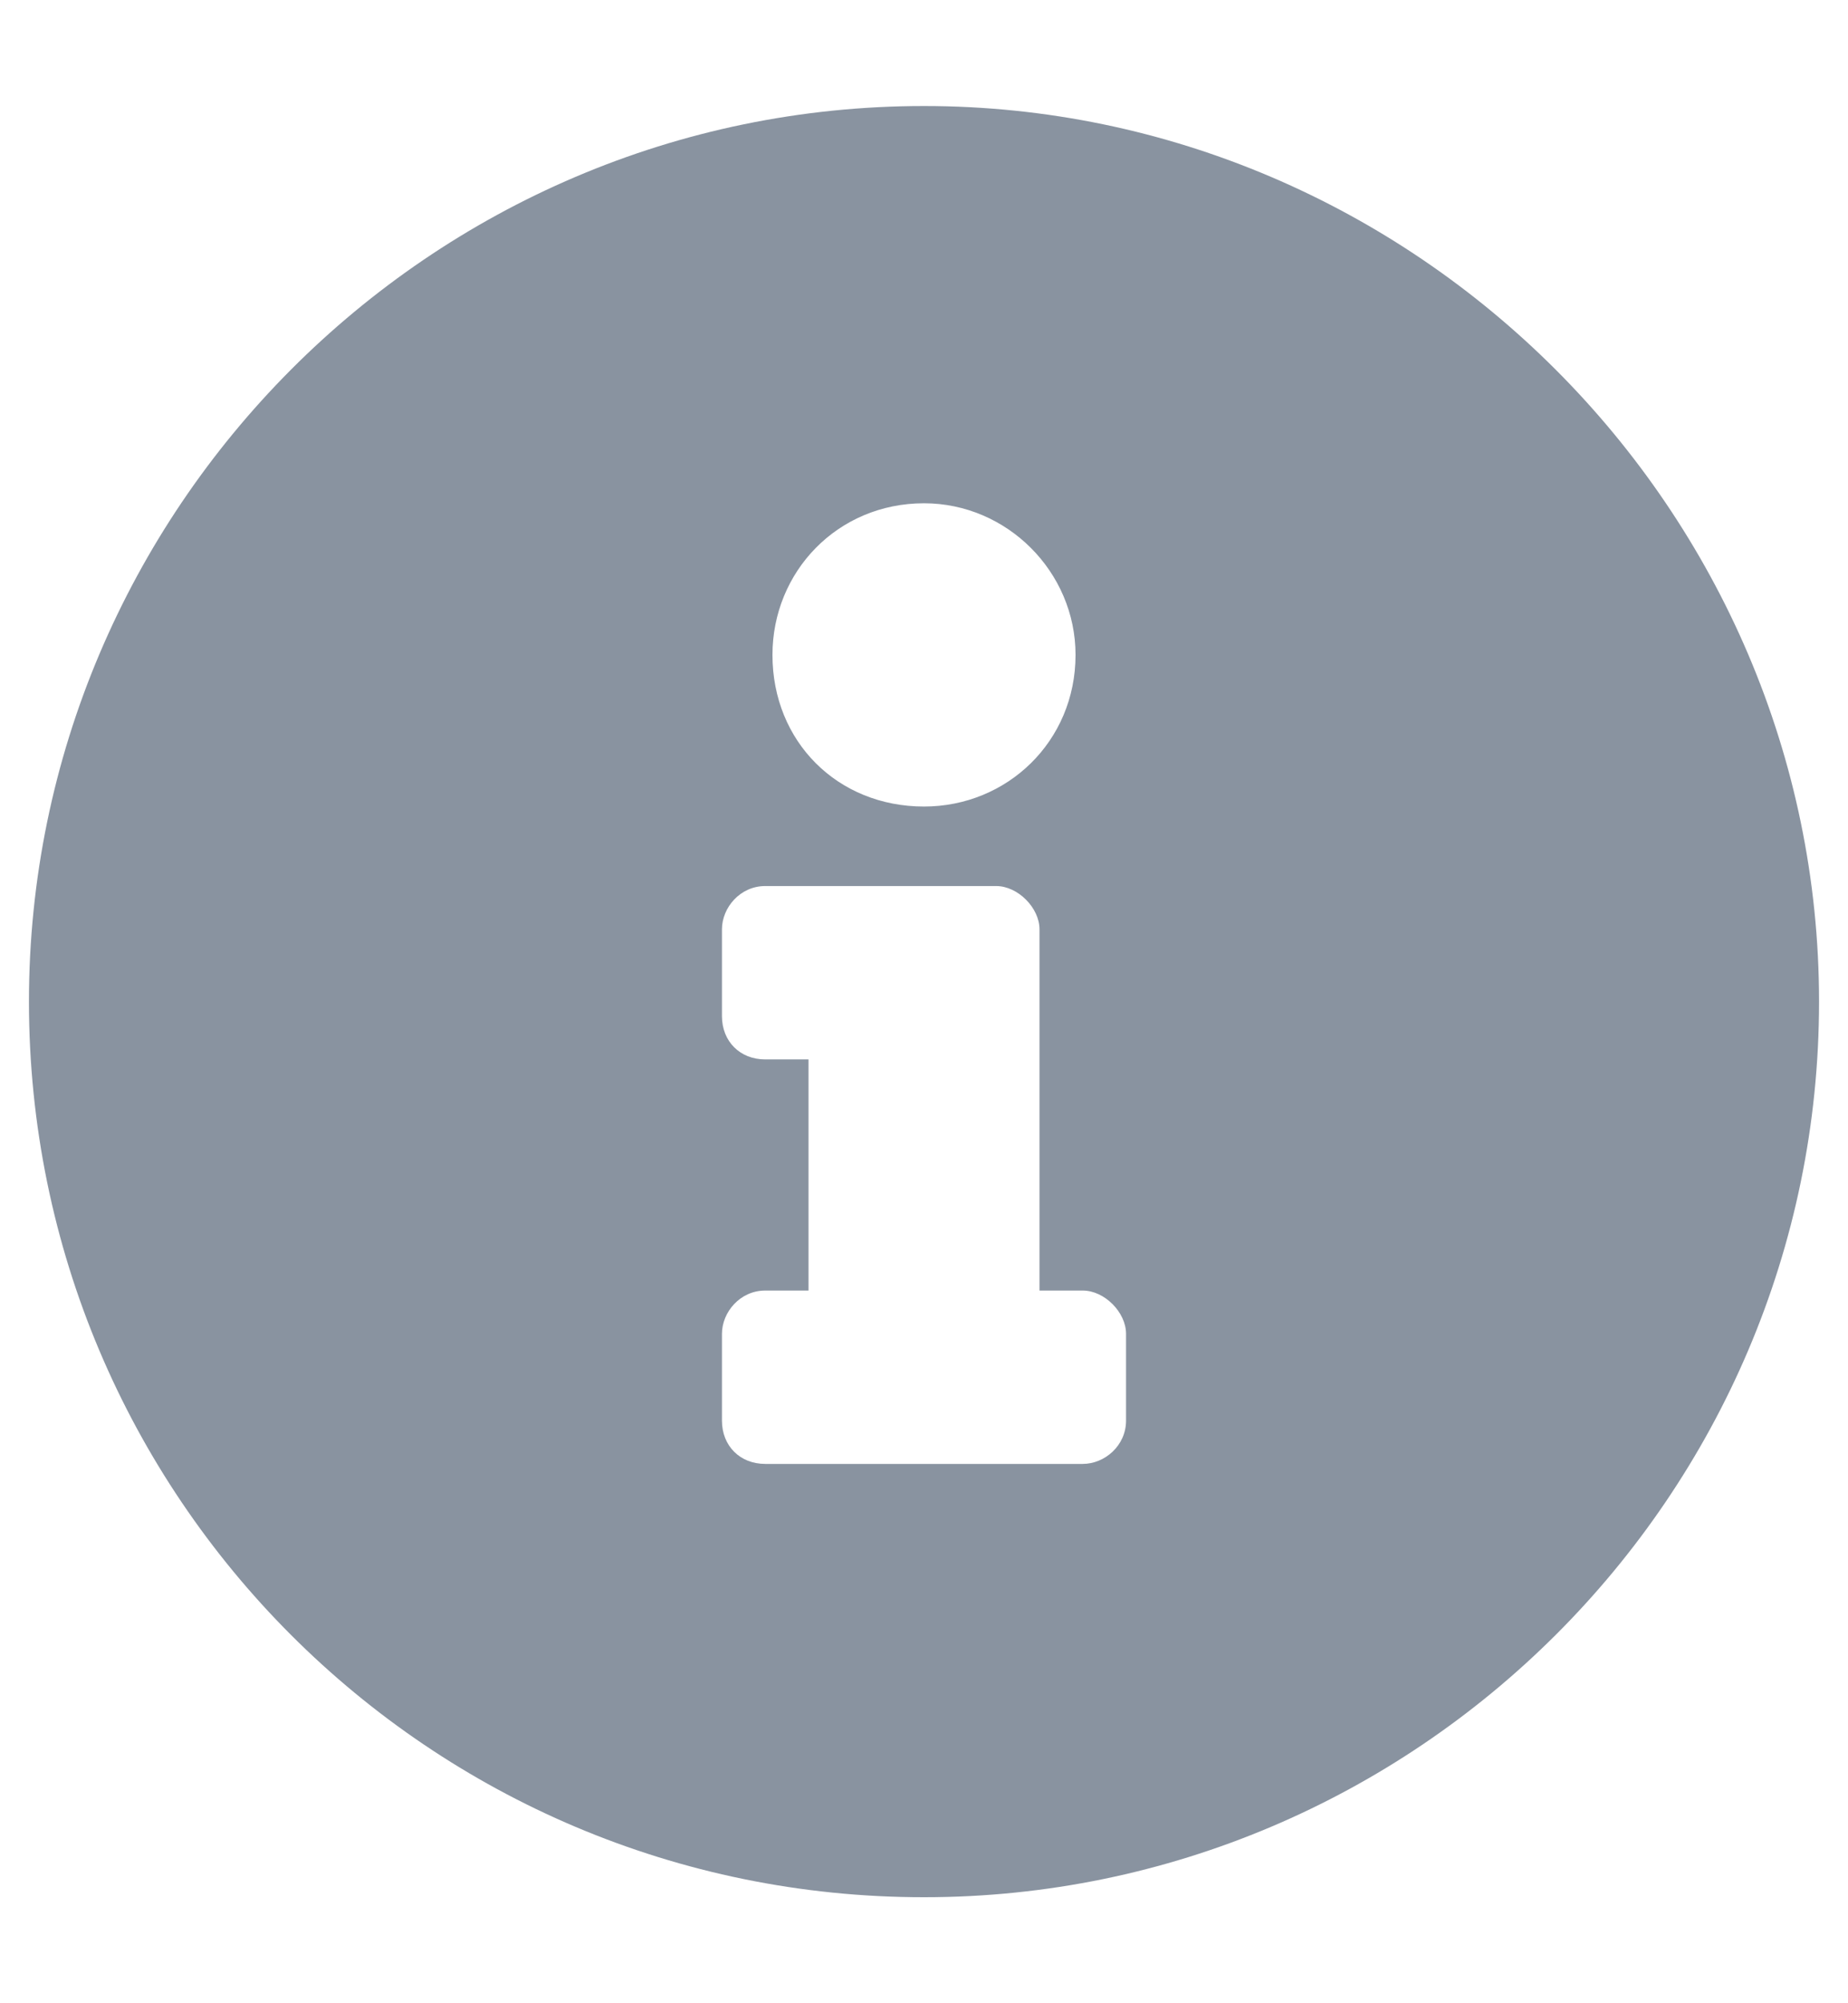 <svg width="12" height="13" viewBox="0 0 12 13" fill="none" xmlns="http://www.w3.org/2000/svg">
<path d="M6 0.688C9.188 0.688 11.812 3.312 11.812 6.5C11.812 9.711 9.188 12.312 6 12.312C2.789 12.312 0.188 9.711 0.188 6.5C0.188 3.312 2.789 0.688 6 0.688ZM6 3.266C5.438 3.266 5.016 3.711 5.016 4.25C5.016 4.812 5.438 5.234 6 5.234C6.539 5.234 6.984 4.812 6.984 4.25C6.984 3.711 6.539 3.266 6 3.266ZM7.312 9.219V8.656C7.312 8.516 7.172 8.375 7.031 8.375H6.75V6.031C6.75 5.891 6.609 5.75 6.469 5.75H4.969C4.805 5.75 4.688 5.891 4.688 6.031V6.594C4.688 6.758 4.805 6.875 4.969 6.875H5.25V8.375H4.969C4.805 8.375 4.688 8.516 4.688 8.656V9.219C4.688 9.383 4.805 9.5 4.969 9.5H7.031C7.172 9.5 7.312 9.383 7.312 9.219Z" fill="#8993A0"/>
</svg>
